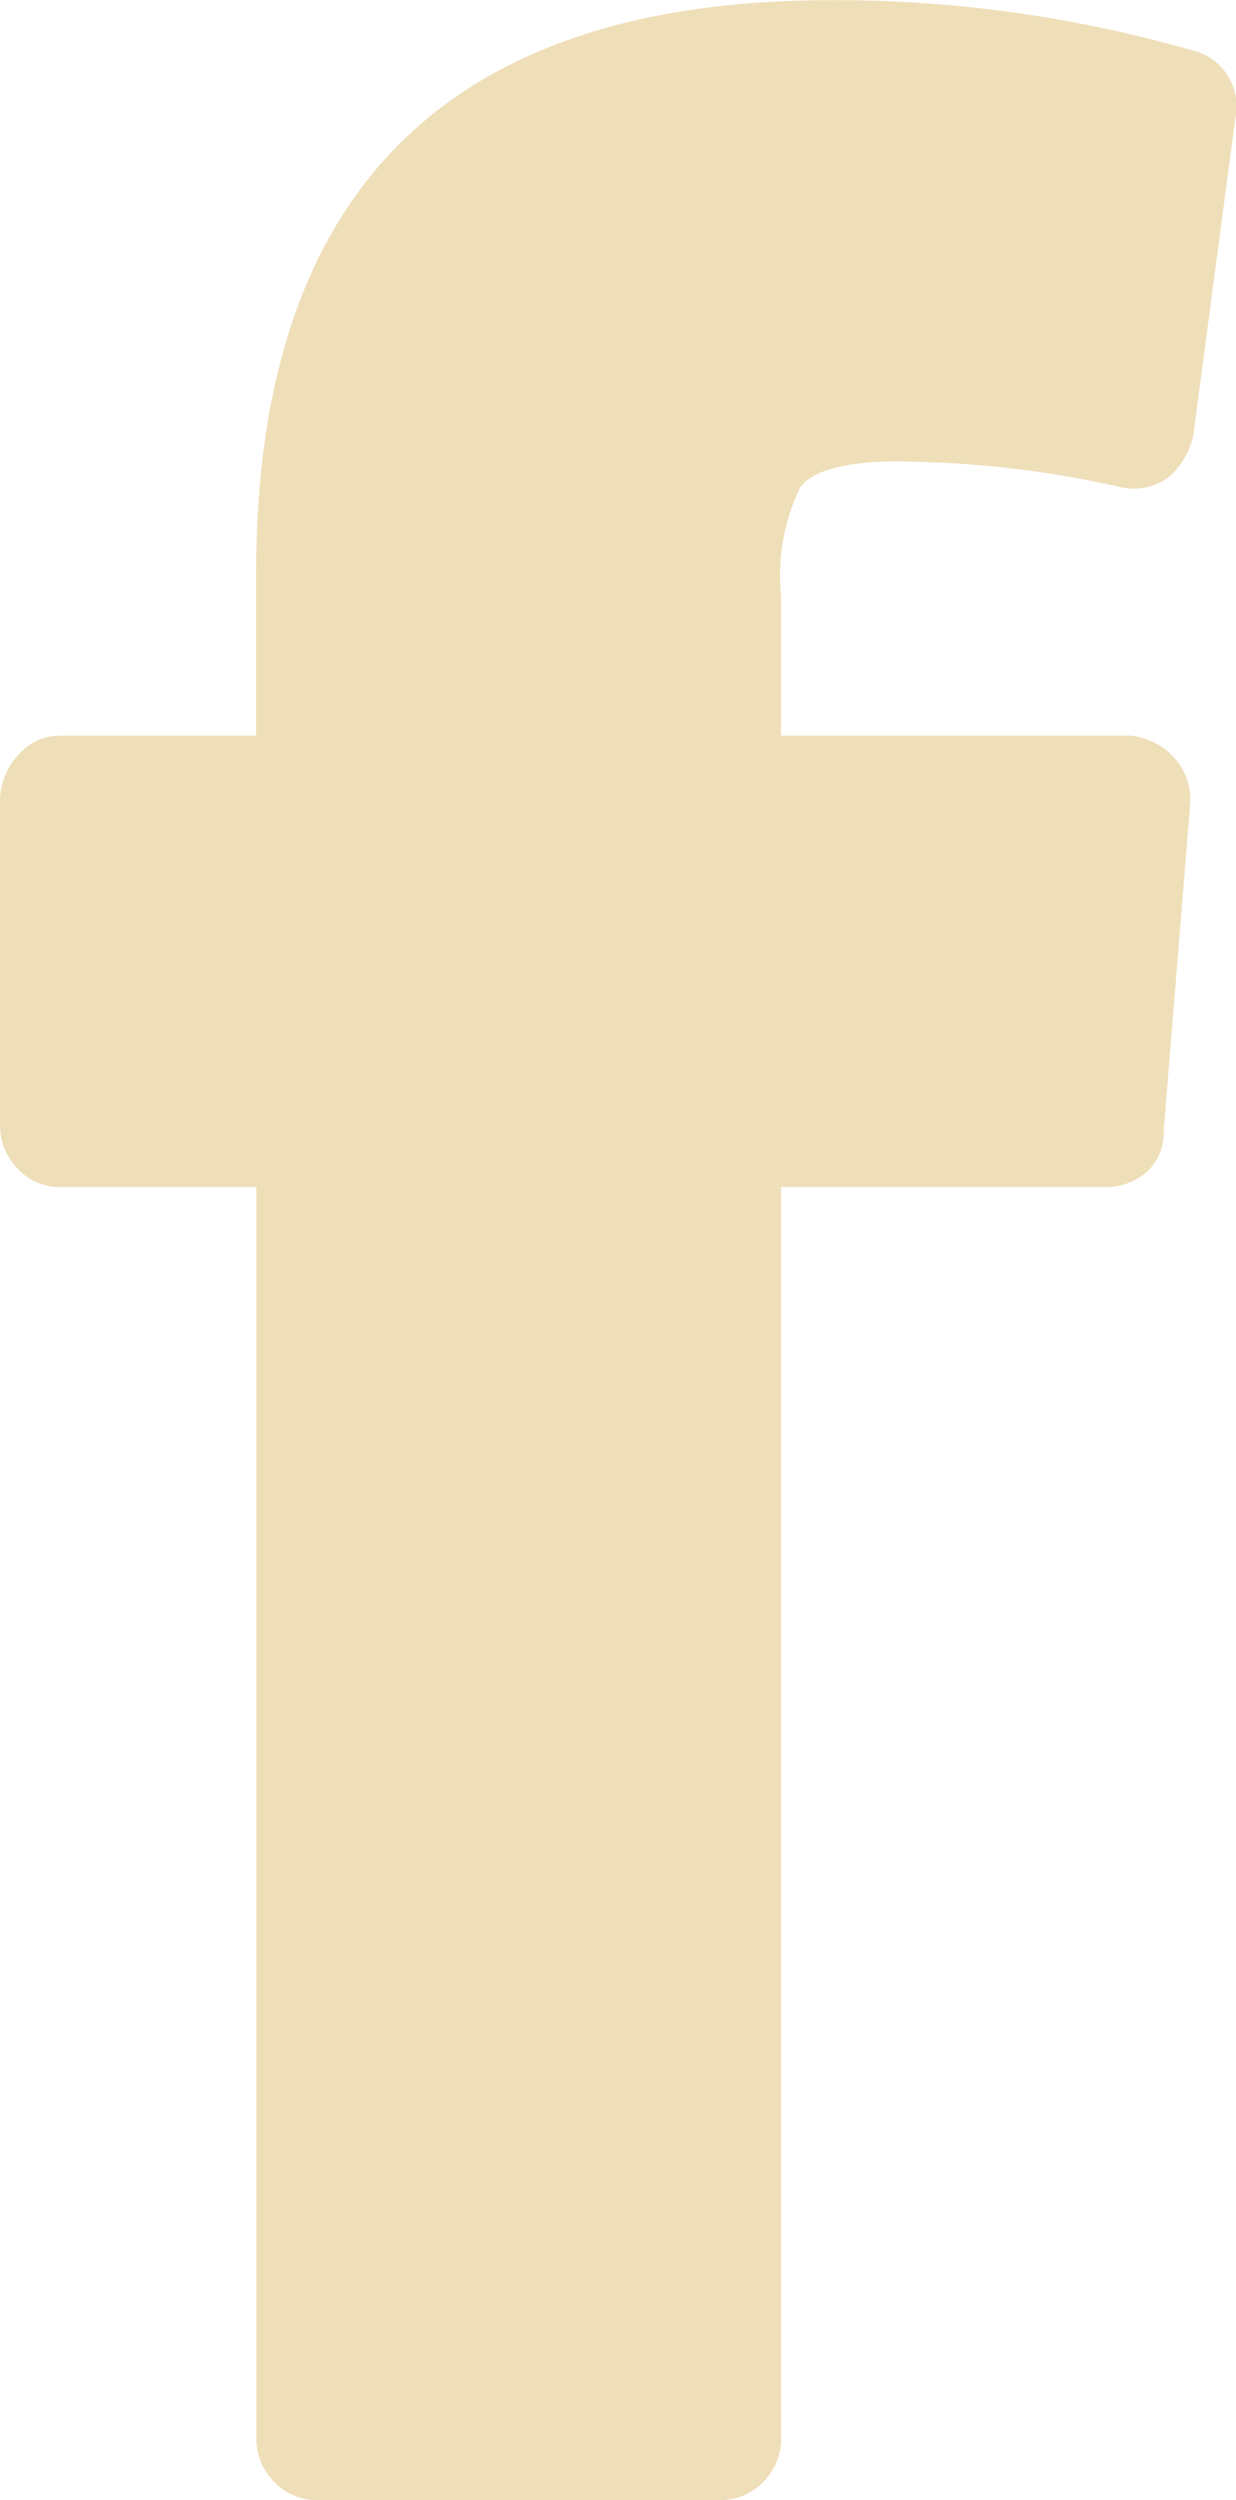 <svg xmlns="http://www.w3.org/2000/svg" width="12.83" height="25.949" viewBox="0 0 12.83 25.949">
  <path id="sm-fb" d="M282.977,851.439c-.572,0-.926.088-1.061.27a2.078,2.078,0,0,0-.2,1.122v1.456h3.615a.7.7,0,0,1,.469.233.649.649,0,0,1,.162.48l-.275,3.392a.542.542,0,0,1-.178.425.639.639,0,0,1-.44.155h-3.353v12.983a.629.629,0,0,1-.185.456.6.6,0,0,1-.45.189H276.9a.6.6,0,0,1-.446-.189.627.627,0,0,1-.185-.456V858.973H274.24a.6.6,0,0,1-.447-.189.642.642,0,0,1-.185-.456v-3.362a.7.7,0,0,1,.185-.473.579.579,0,0,1,.447-.206h2.027V852.6q0-5.929,5.933-5.946a13.431,13.431,0,0,1,3.761.514.6.6,0,0,1,.47.712l-.437,3.294a.8.8,0,0,1-.258.433.608.608,0,0,1-.5.1,10.634,10.634,0,0,0-2.256-.264Z" transform="translate(-273.608 -846.652)" fill="#dcbb6a" opacity="0.471"/>
</svg>
